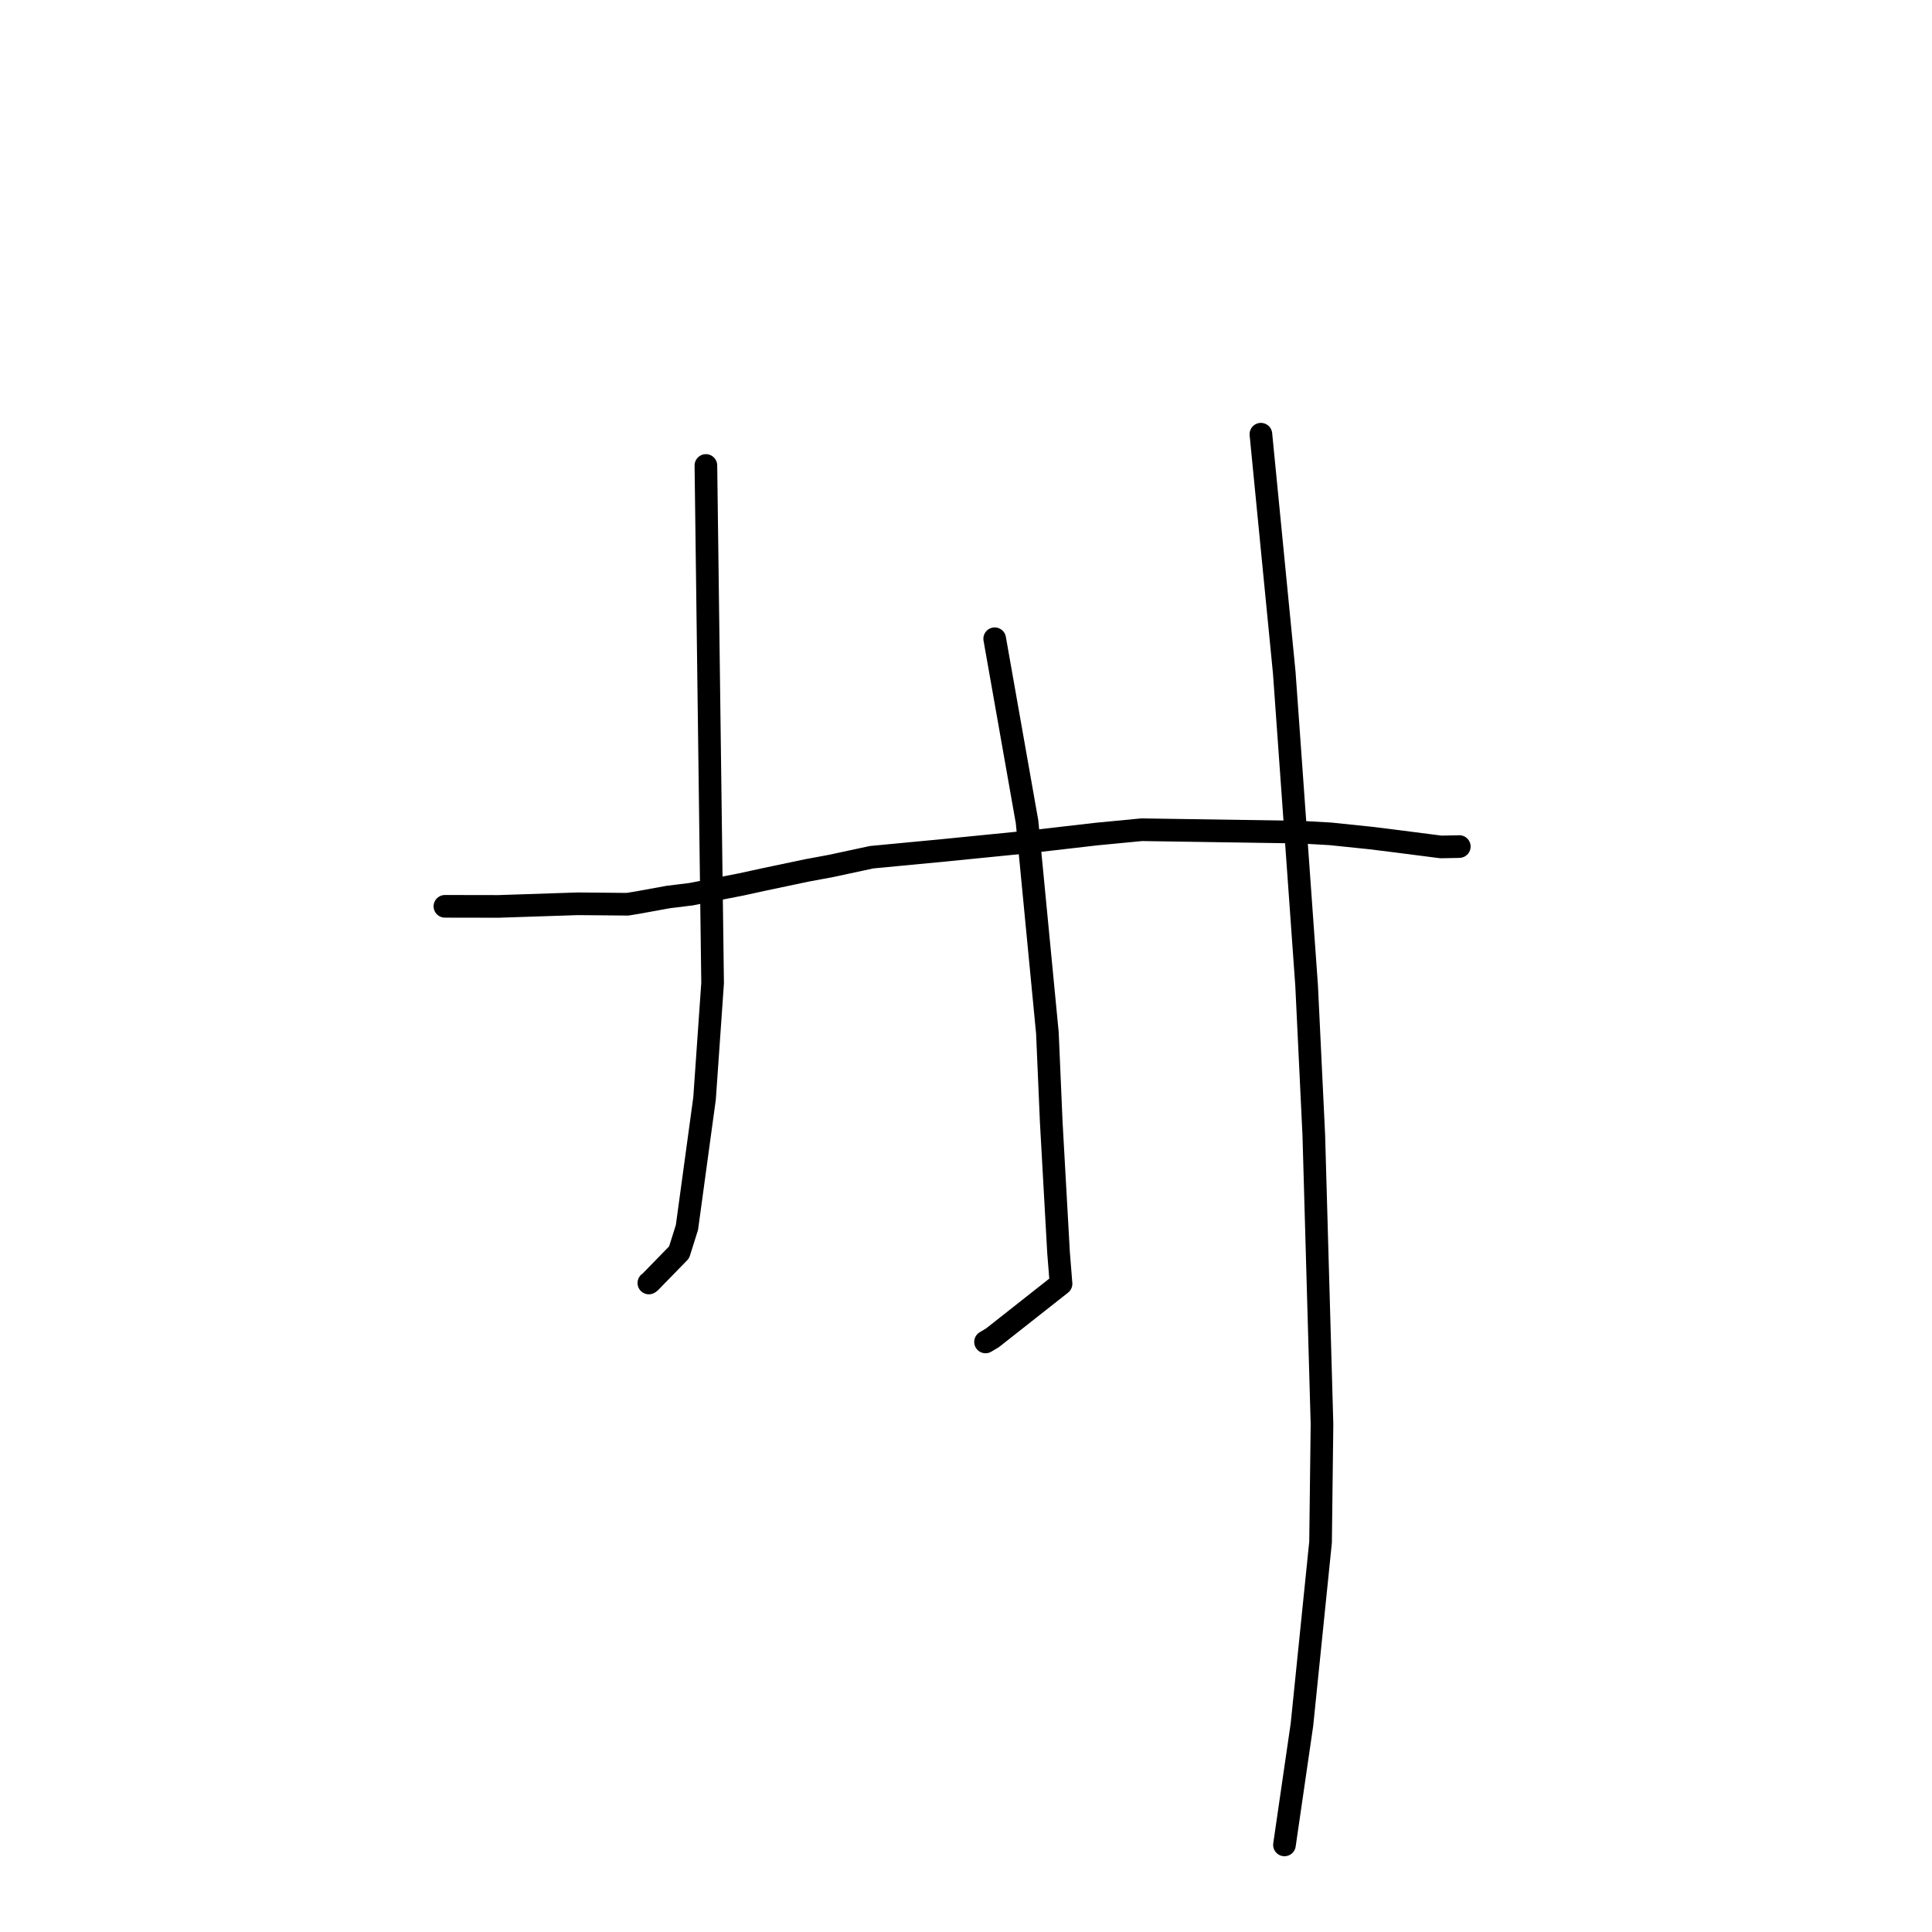 <?xml version="1.0" standalone="no"?>
    <svg width="256" height="256" xmlns="http://www.w3.org/2000/svg" version="1.1">
    <polyline stroke="black" stroke-width="3" stroke-linecap="round" fill="transparent" stroke-linejoin="round" points="58.953 120.092 62.513 120.098 66.073 120.104 76.52 119.758 79.222 119.78 83.151 119.817 84.584 119.581 88.525 118.862 91.592 118.483 98.229 117.188 101.369 116.503 106.893 115.339 110.094 114.746 115.5 113.585 125.002 112.681 136.249 111.559 145.291 110.518 151.279 109.942 172.246 110.26 176.294 110.49 181.635 111.043 184.954 111.456 190.932 112.224 193.277 112.179 193.344 112.174 193.359 112.173 193.366 112.172 " />
        <polyline stroke="black" stroke-width="3" stroke-linecap="round" fill="transparent" stroke-linejoin="round" points="93.535 61.678 93.979 95.969 94.424 130.261 93.358 145.539 91.025 162.64 89.984 165.942 86.111 169.917 85.977 170.003 " />
        <polyline stroke="black" stroke-width="3" stroke-linecap="round" fill="transparent" stroke-linejoin="round" points="131.802 84.637 133.946 96.768 136.09 108.899 138.785 136.858 139.294 148.647 140.263 165.981 140.593 170.106 131.505 177.267 130.587 177.814 " />
        <polyline stroke="black" stroke-width="3" stroke-linecap="round" fill="transparent" stroke-linejoin="round" points="167.076 57.534 168.623 73.335 170.171 89.135 173.134 130.59 174.085 150.393 175.171 188.703 174.981 204.346 172.516 228.519 170.408 243.01 170.198 244.46 " />
        </svg>